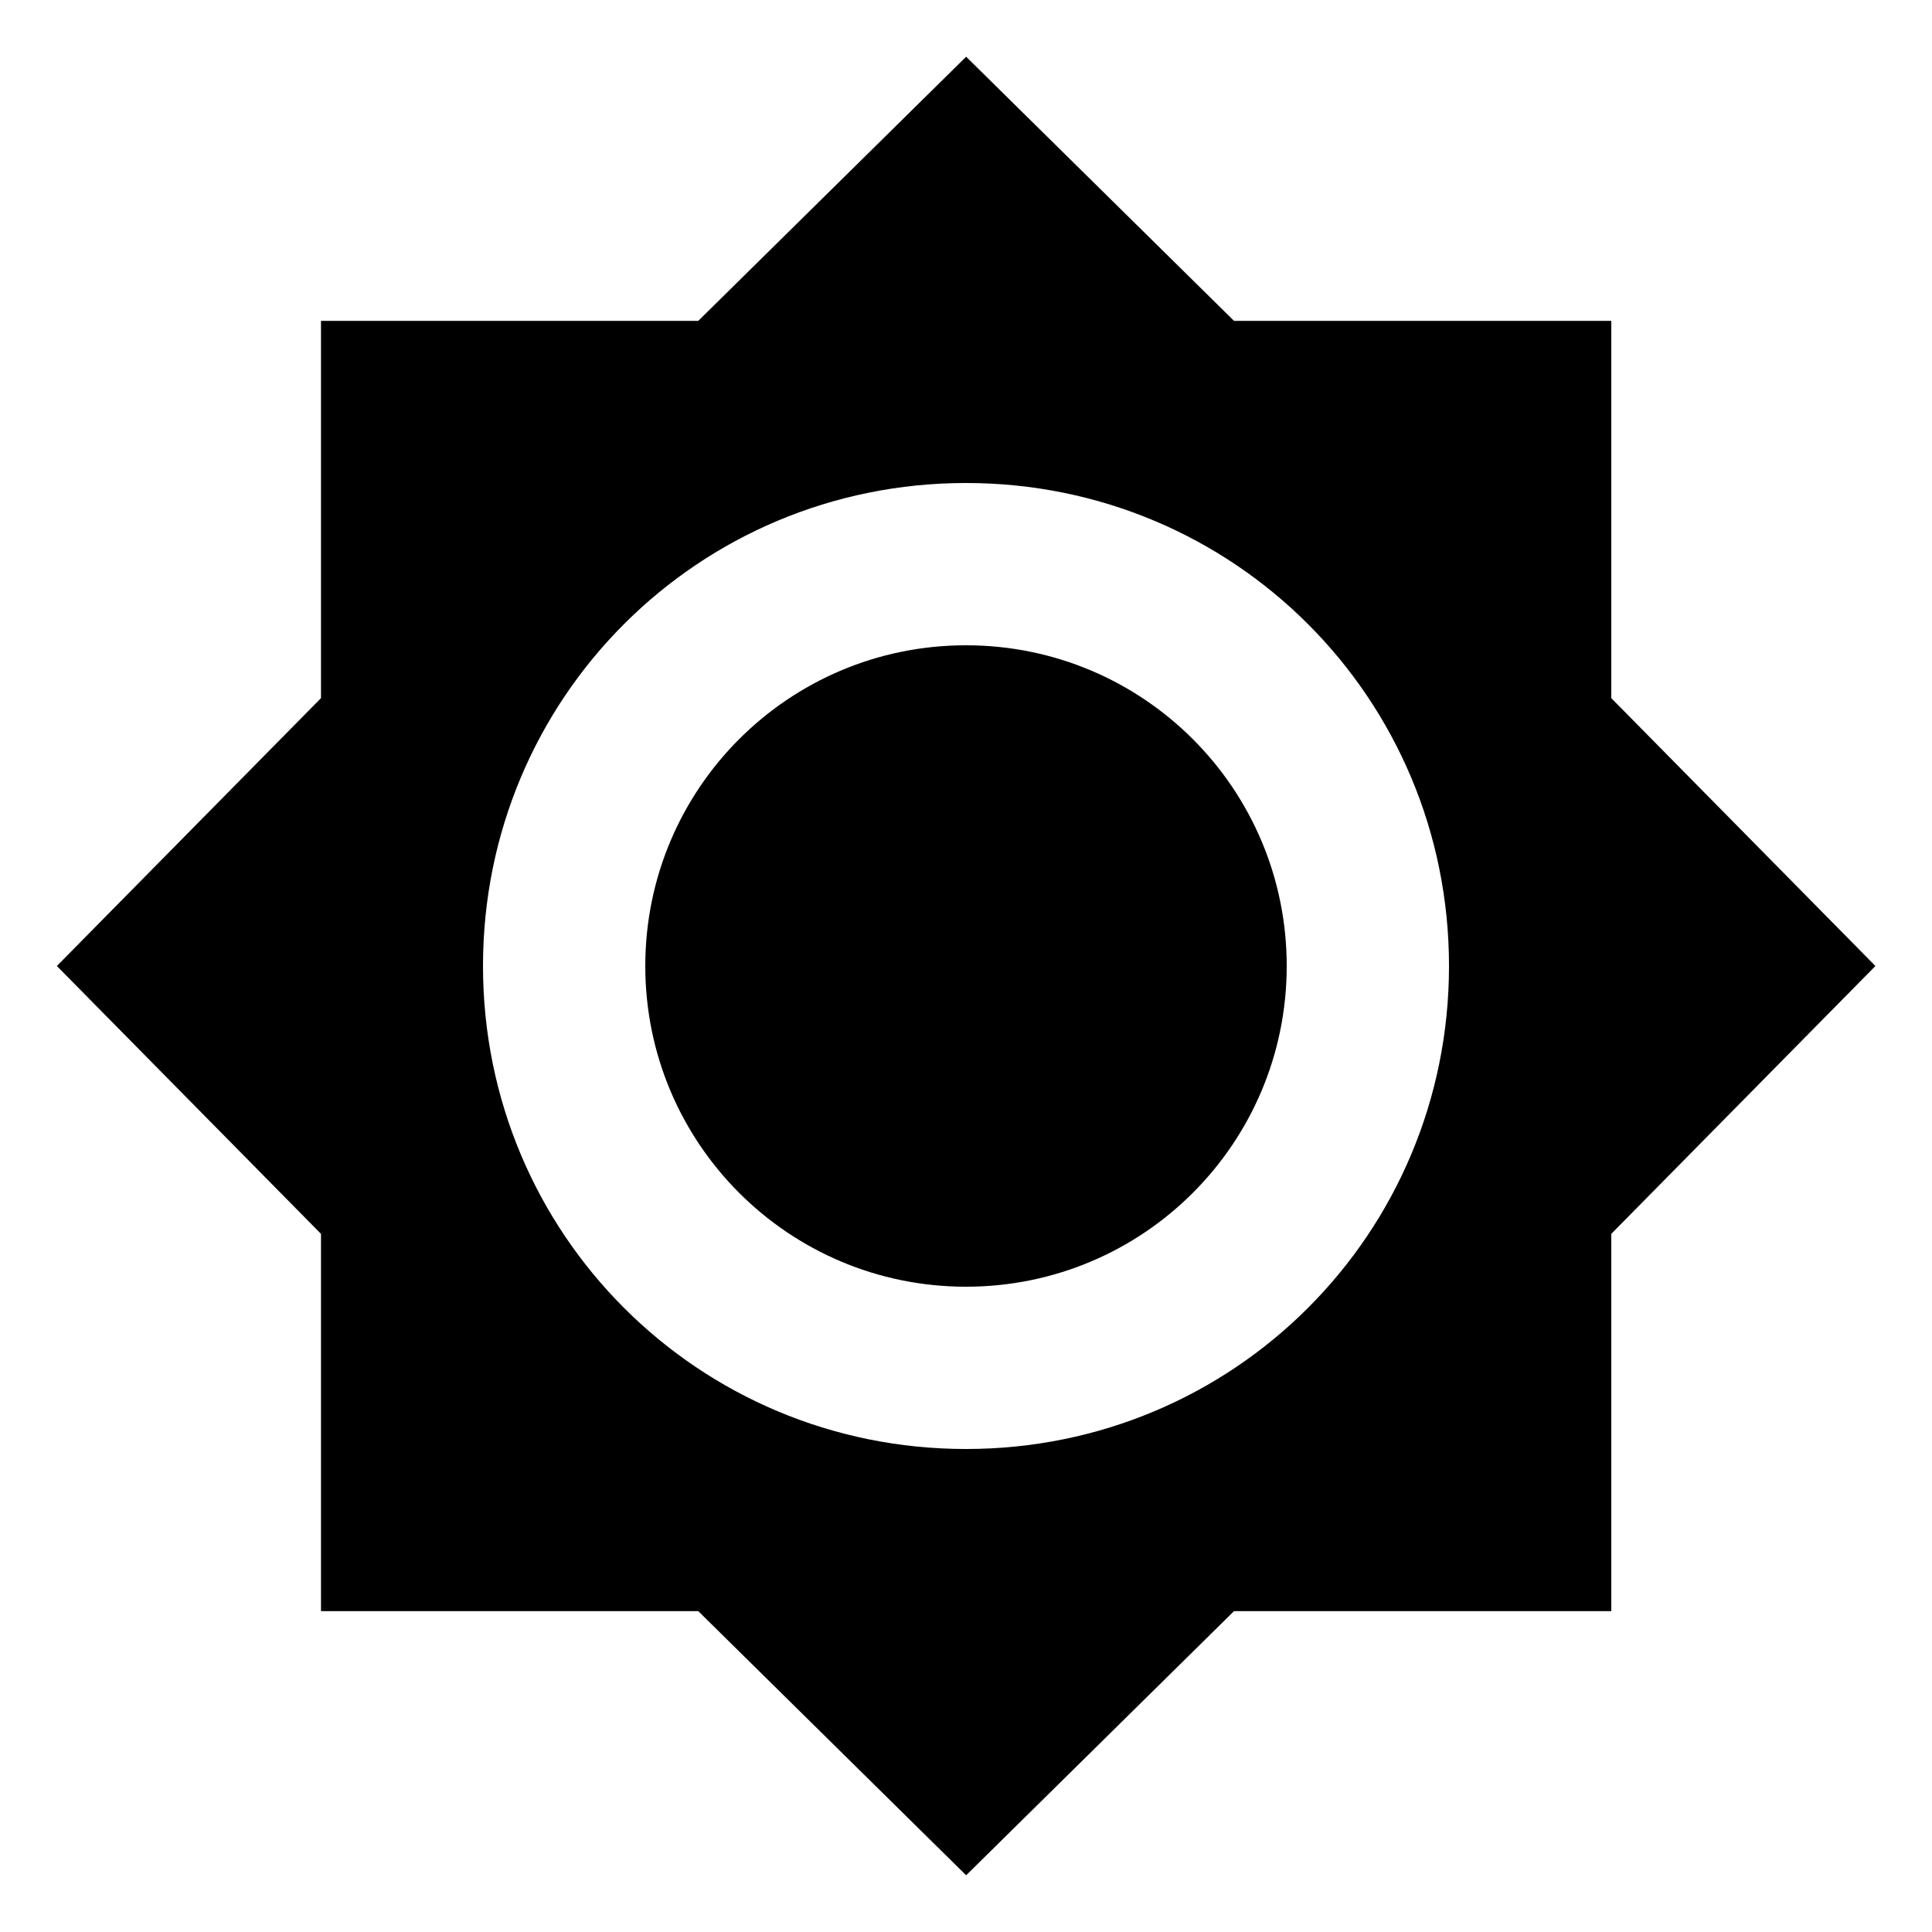 <?xml version="1.0" encoding="utf-8"?>
<!-- Generated by IcoMoon.io -->
<!DOCTYPE svg PUBLIC "-//W3C//DTD SVG 1.1//EN" "http://www.w3.org/Graphics/SVG/1.1/DTD/svg11.dtd">
<svg version="1.1" xmlns="http://www.w3.org/2000/svg" xmlns:xlink="http://www.w3.org/1999/xlink" width="14" height="14" viewBox="0 0 14 14">
<path d="M7 4.676c1.285 0 2.324 1.039 2.324 2.324s-1.039 2.324-2.324 2.324-2.324-1.039-2.324-2.324 1.039-2.324 2.324-2.324zM7 10.5c1.941 0 3.5-1.559 3.5-3.5s-1.559-3.5-3.5-3.5-3.5 1.559-3.5 3.5 1.559 3.5 3.5 3.5zM11.676 5.059l1.914 1.941-1.914 1.941v2.734h-2.734l-1.941 1.914-1.941-1.914h-2.734v-2.734l-1.914-1.941 1.914-1.941v-2.734h2.734l1.941-1.914 1.941 1.914h2.734v2.734z"></path>
</svg>
